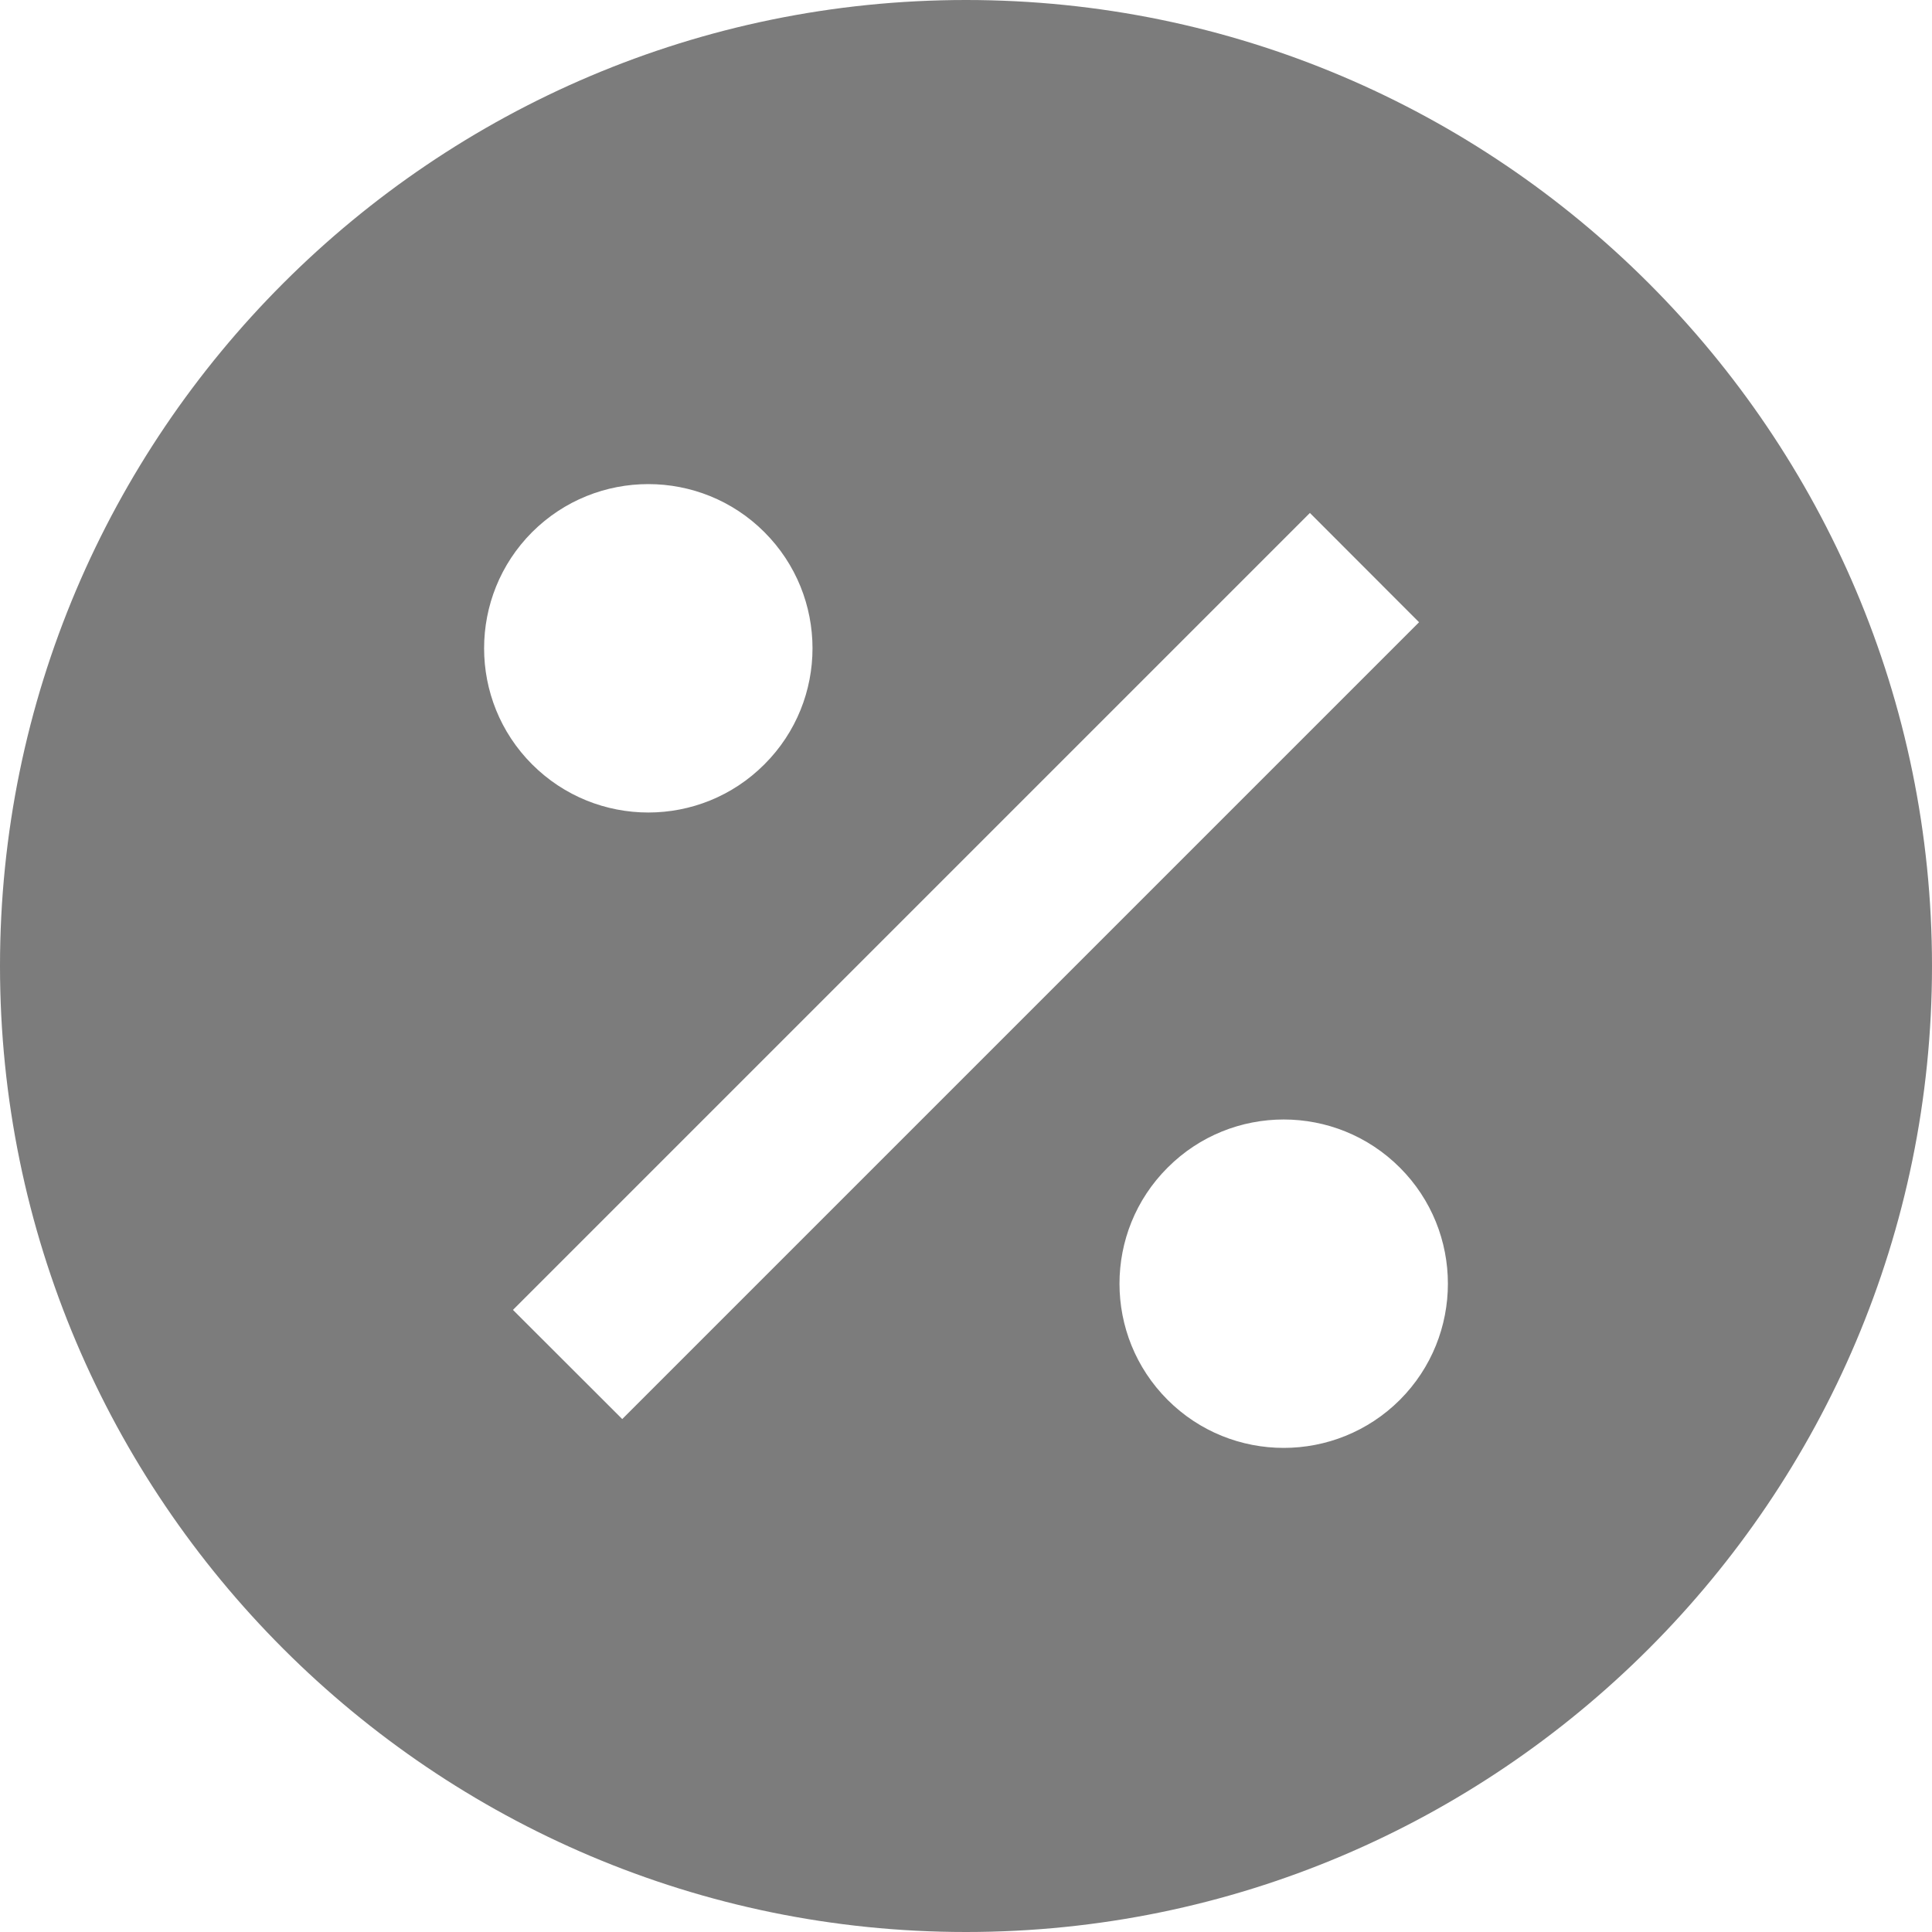 <svg width="14" height="14" viewBox="0 0 14 14" fill="none" xmlns="http://www.w3.org/2000/svg">
<path id="Vector" d="M7 0C3.14 0 0 3.14 0 7C0 10.86 3.14 14 7 14C10.86 14 14 10.86 14 7C14 3.14 10.86 0 7 0ZM3.856 3.856C4.321 3.392 5.075 3.392 5.539 3.856C6.004 4.321 6.004 5.075 5.539 5.539C5.075 6.004 4.321 6.004 3.856 5.539C3.392 5.075 3.392 4.321 3.856 3.856ZM4.509 10.283L3.717 9.492L9.492 3.717L10.283 4.509L4.509 10.283ZM10.144 10.144C9.679 10.608 8.925 10.608 8.461 10.144C7.996 9.679 7.996 8.925 8.461 8.461C8.925 7.996 9.679 7.996 10.144 8.461C10.608 8.925 10.608 9.679 10.144 10.144Z" fill="#7C7C7C"/>
</svg>
